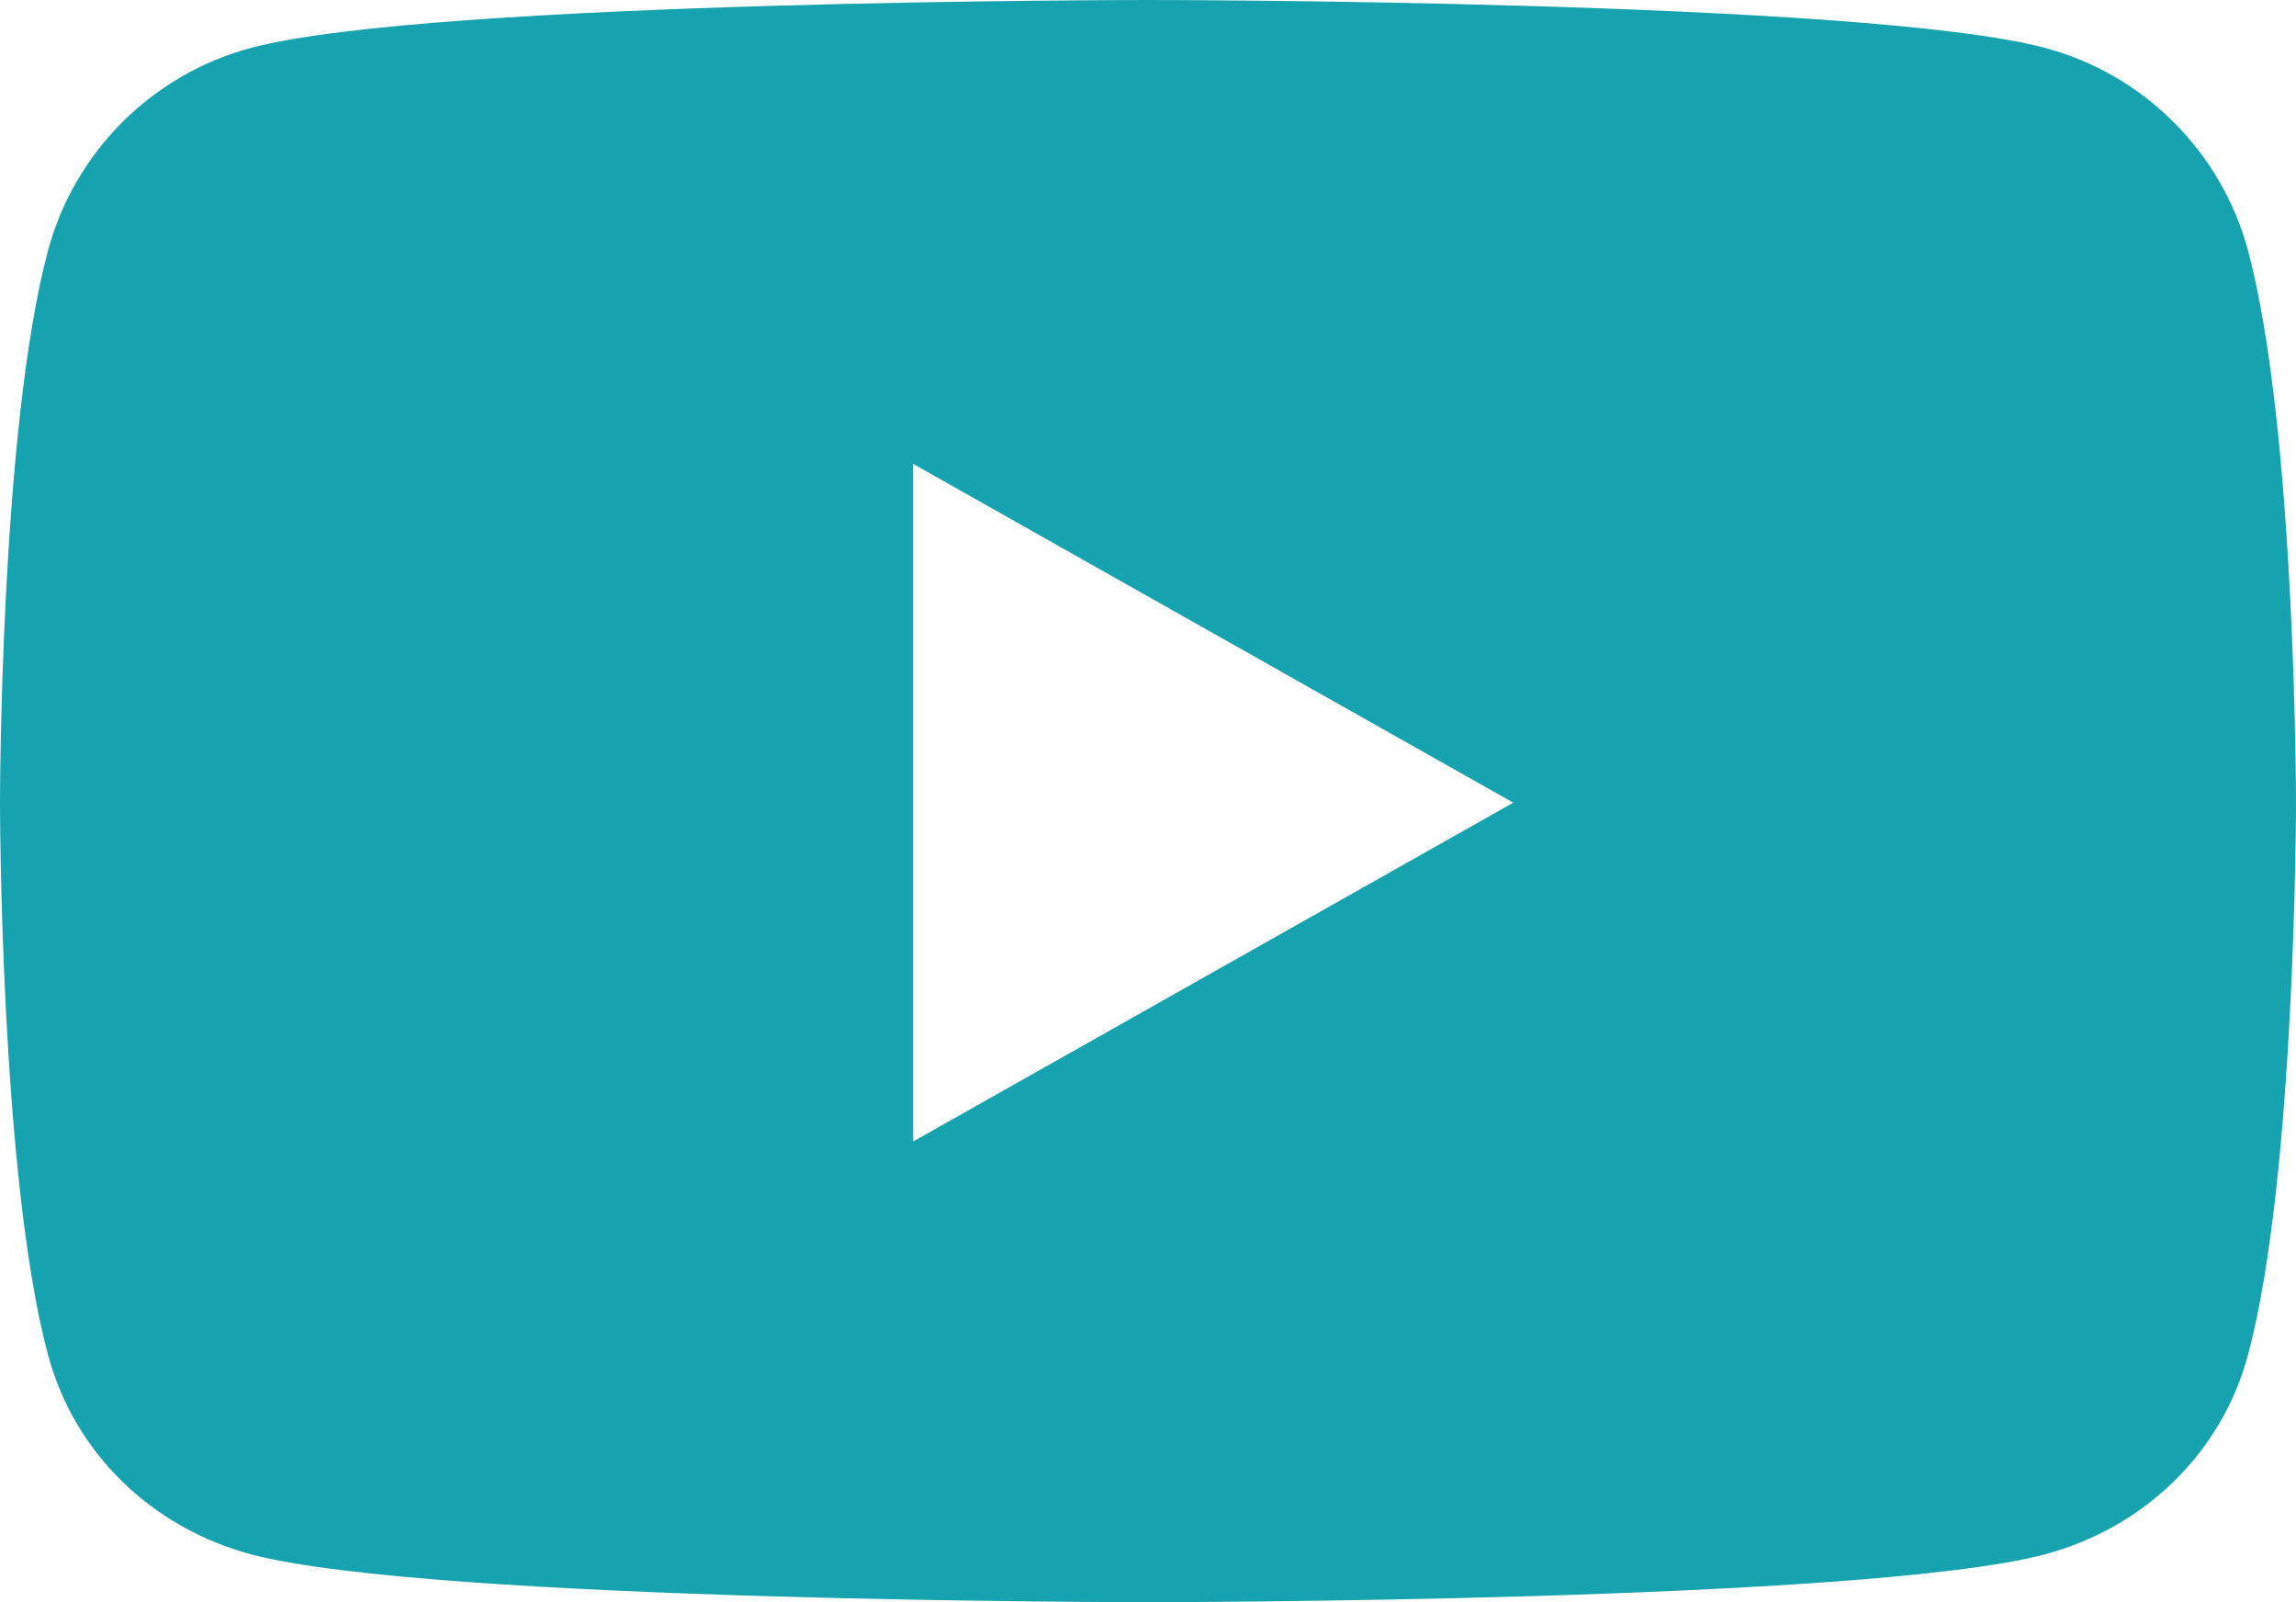 <svg width="43" height="30" viewBox="0 0 43 30" fill="none" xmlns="http://www.w3.org/2000/svg">
<path d="M42.102 4.694C41.607 2.846 40.15 1.391 38.3 0.897C34.947 0 21.5 0 21.5 0C21.5 0 8.054 0 4.7 0.897C2.85 1.391 1.393 2.846 0.899 4.694C0 8.043 0 15.03 0 15.03C0 15.03 0 22.018 0.899 25.367C1.393 27.214 2.85 28.609 4.7 29.103C8.054 30 21.5 30 21.5 30C21.5 30 34.946 30 38.3 29.103C40.15 28.609 41.607 27.214 42.102 25.367C43 22.018 43 15.03 43 15.03C43 15.03 43 8.043 42.102 4.694ZM17.102 21.374V8.686L28.341 15.03L17.102 21.374Z" fill="#17A2AF"/>
</svg>
